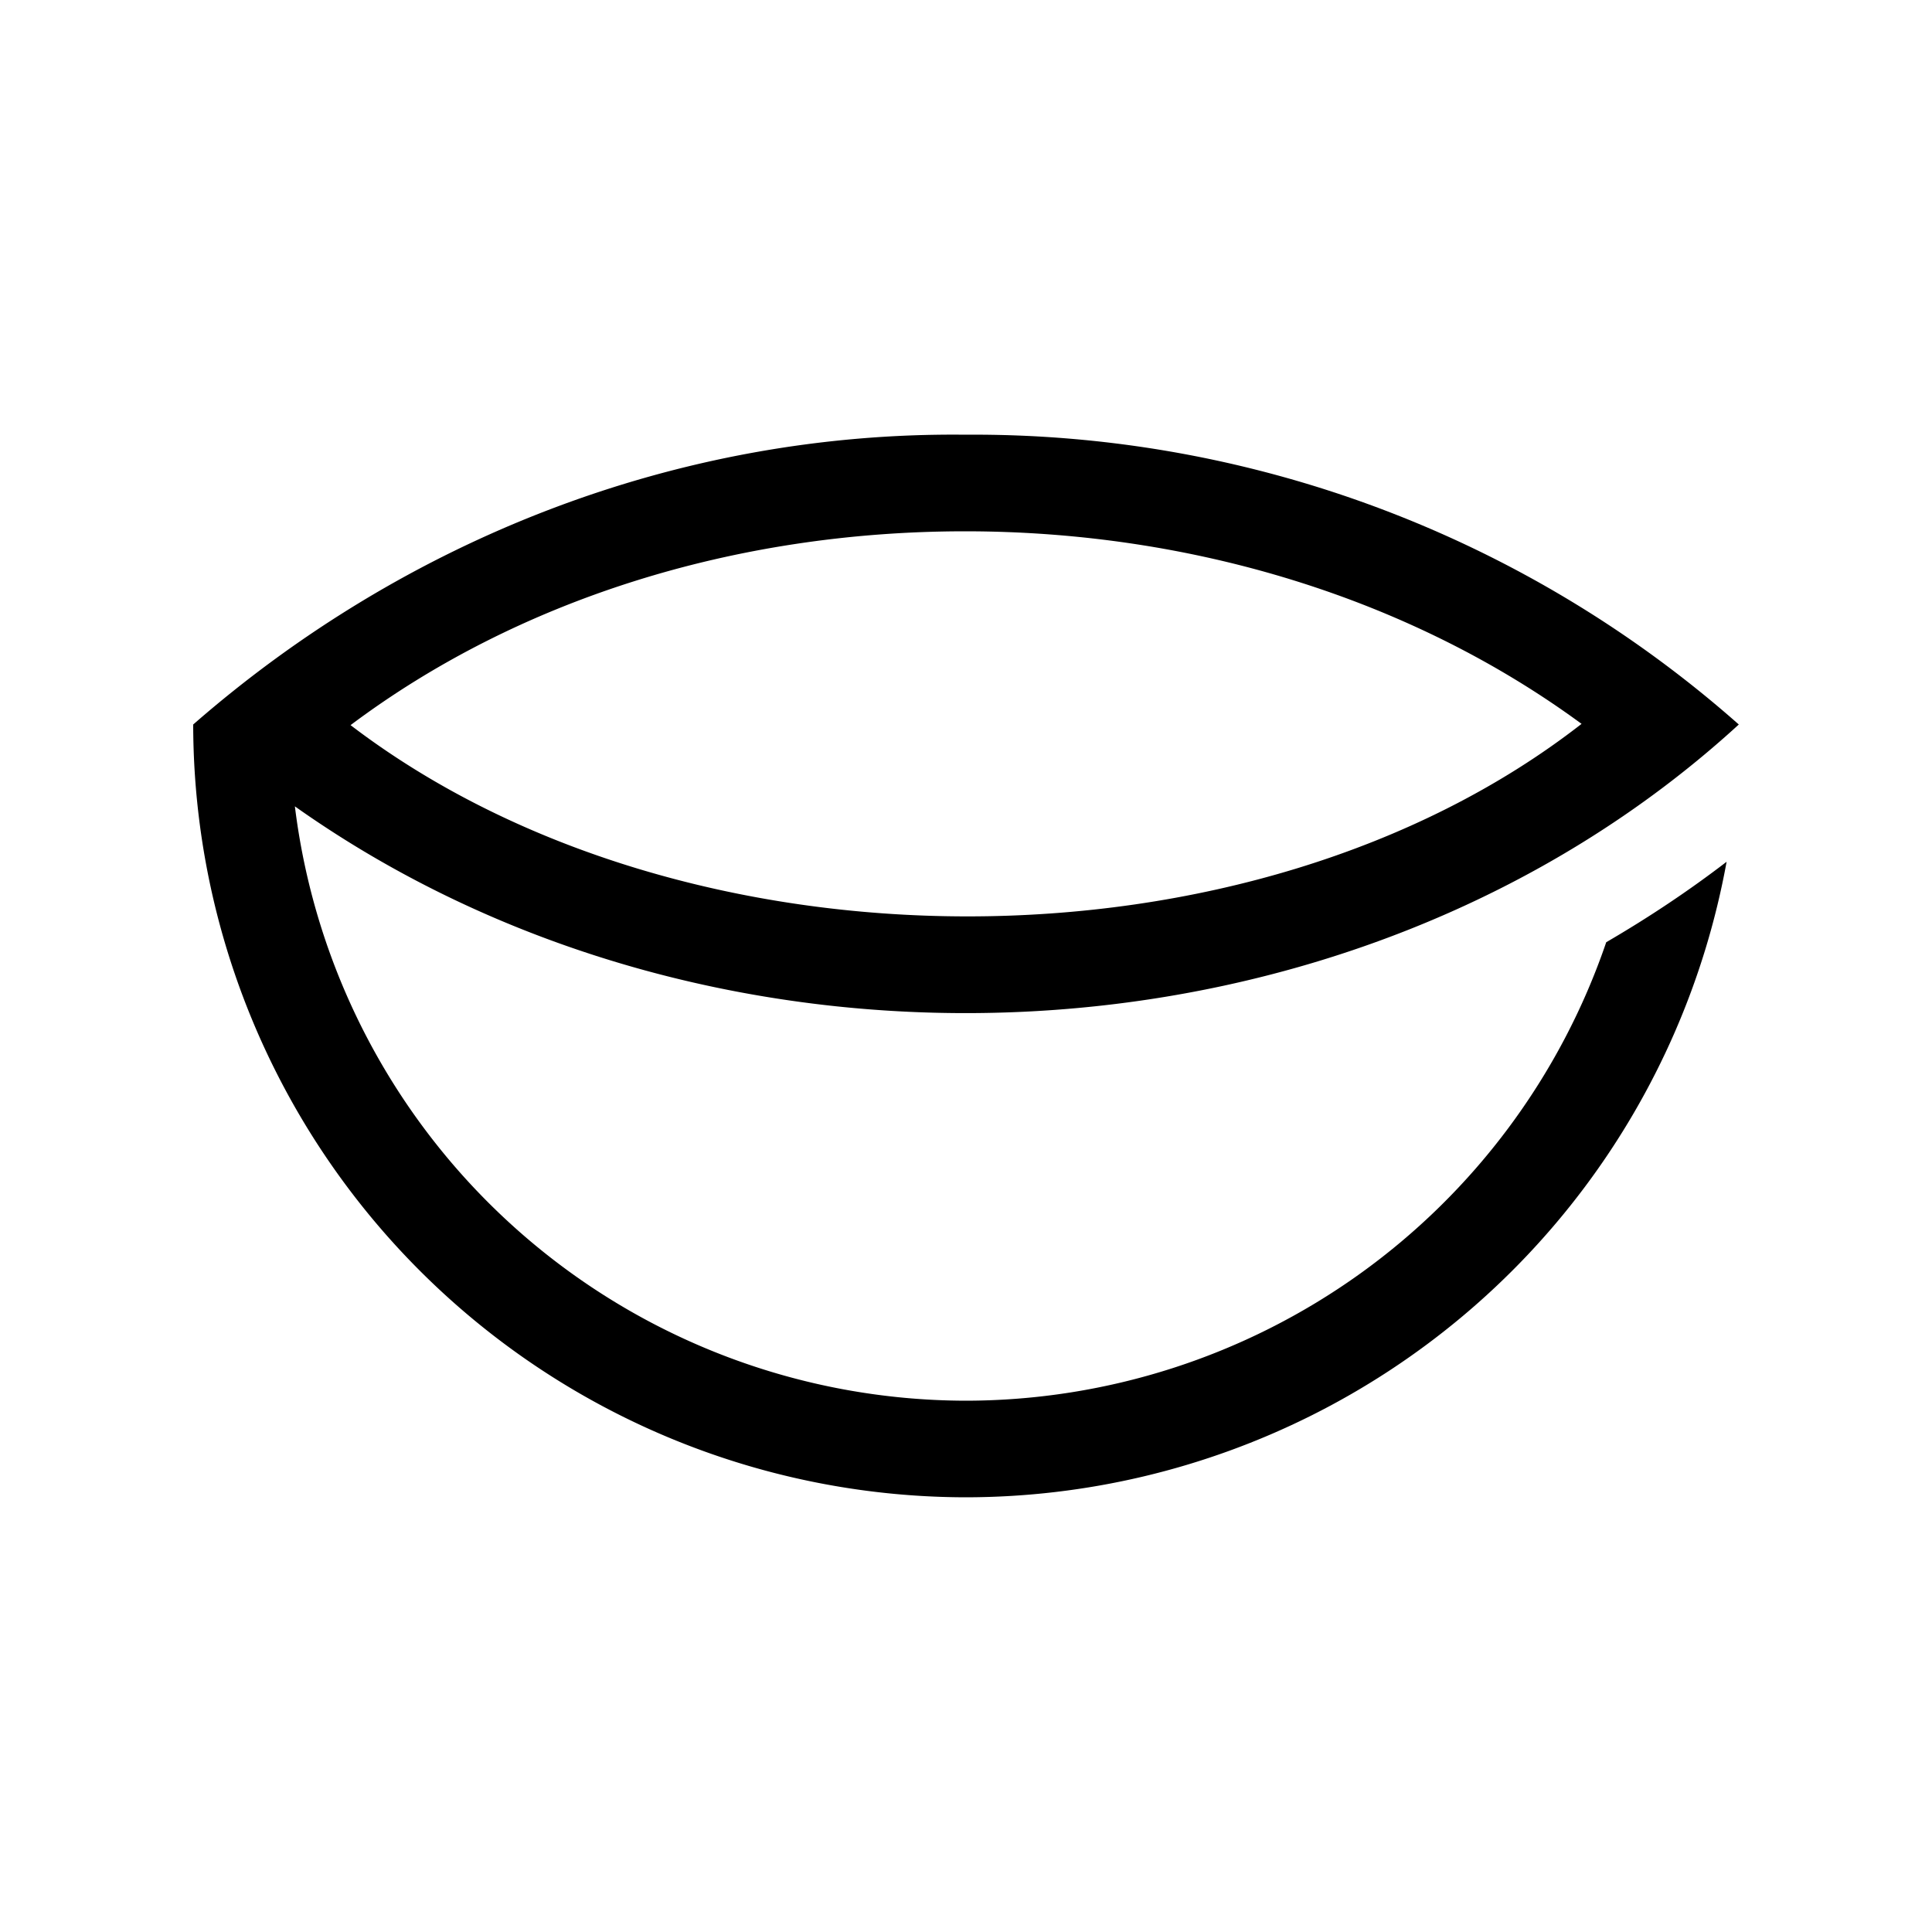 <svg xmlns="http://www.w3.org/2000/svg" width="152" height="152" viewBox="0 0 152 152"><path fill="currentcolor" d="M76 110.2a53.27 53.27 0 0 1-52.8-46.76C56.66 87.14 106.34 84.9 136.8 57a90.86 90.86 0 0 0-60.88-22.8C53.28 33.96 31.85 42.46 15.2 57A60.87 60.87 0 0 0 76 117.8a60.9 60.9 0 0 0 59.84-50c-3 2.3-6.17 4.41-9.47 6.33A53.3 53.3 0 0 1 76 110.2Zm-.07-68.4c18 0 35.18 5.37 48.5 15.15-26 20.26-70.65 20.1-96.85.1C40.72 47.2 57.8 41.8 75.93 41.8Z"/></svg>